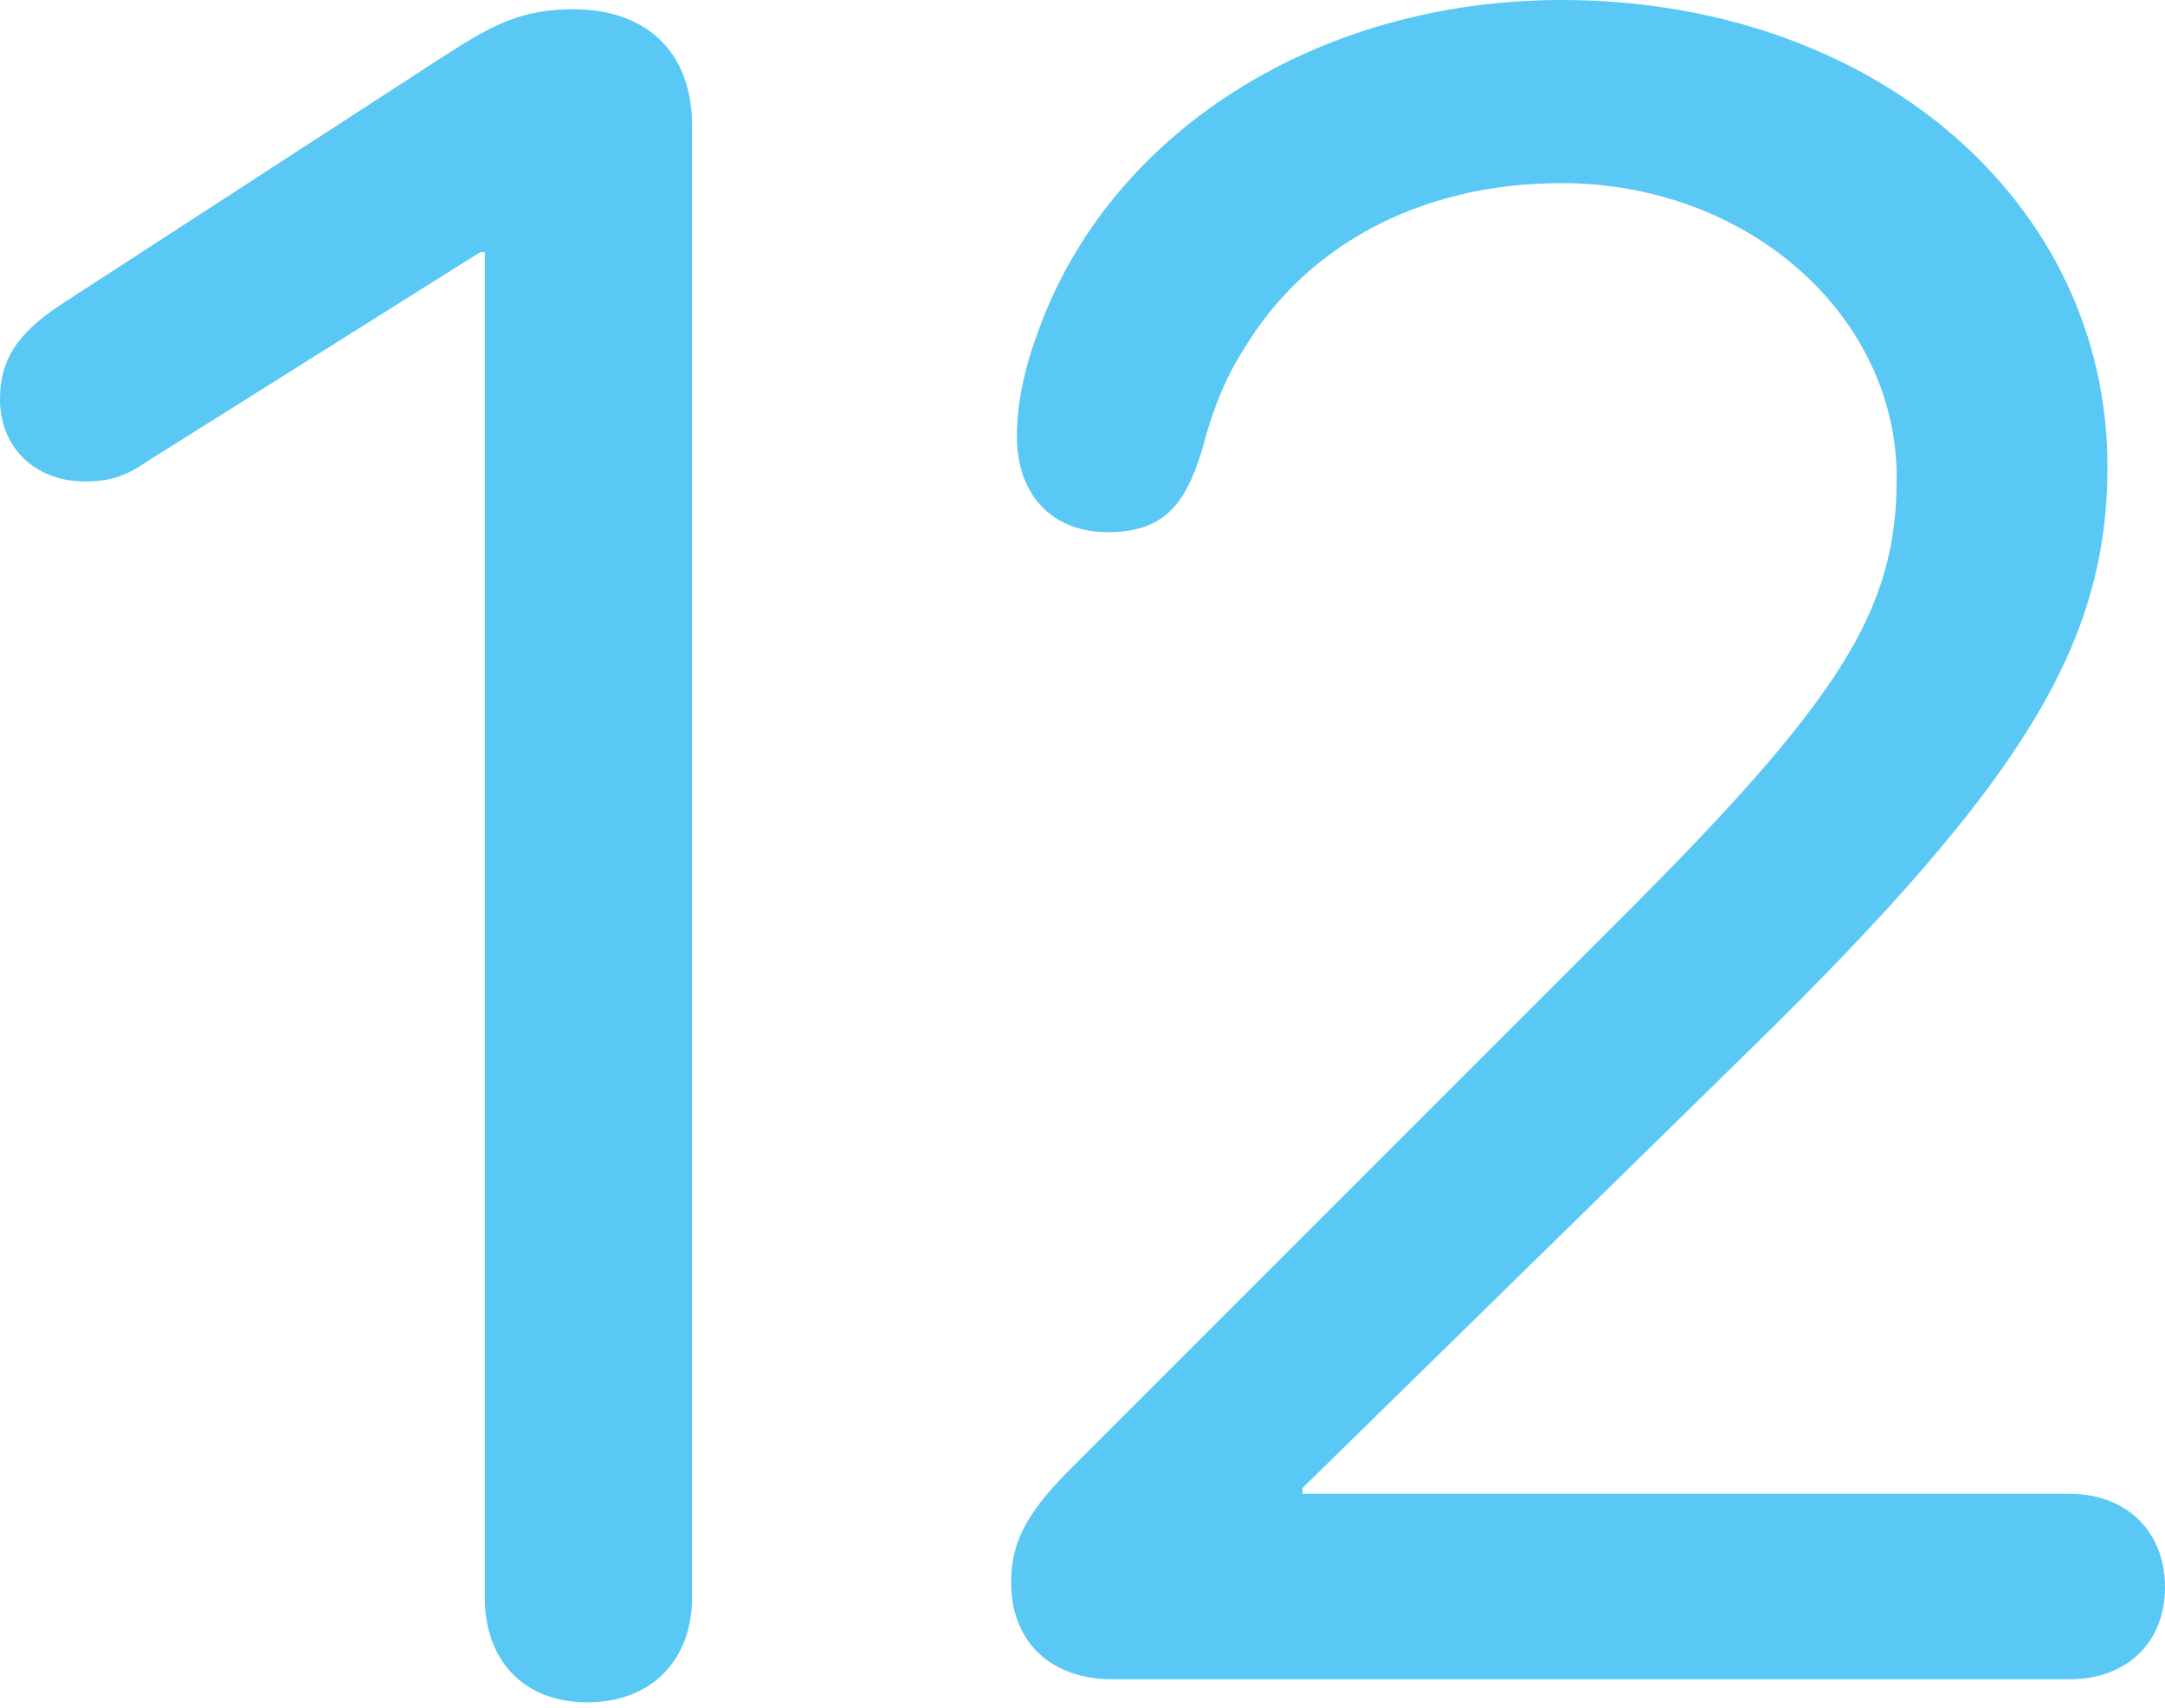 <?xml version="1.0" encoding="UTF-8"?>
<!--Generator: Apple Native CoreSVG 175.5-->
<!DOCTYPE svg
PUBLIC "-//W3C//DTD SVG 1.1//EN"
       "http://www.w3.org/Graphics/SVG/1.1/DTD/svg11.dtd">
<svg version="1.1" xmlns="http://www.w3.org/2000/svg" xmlns:xlink="http://www.w3.org/1999/xlink" width="22.949" height="18.103">
 <g>
  <rect height="18.103" opacity="0" width="22.949" x="0" y="0"/>
  <path d="M6.226 18.042C6.897 18.042 7.336 17.602 7.336 16.931L7.336 1.331C7.336 0.537 6.836 0.098 6.079 0.098C5.518 0.098 5.212 0.269 4.7 0.598L0.635 3.235C0.159 3.552 0 3.833 0 4.236C0 4.736 0.366 5.103 0.903 5.103C1.233 5.103 1.392 5.005 1.611 4.858L5.09 2.673L5.139 2.673L5.139 16.931C5.139 17.602 5.554 18.042 6.226 18.042ZM11.792 17.798L21.936 17.798C22.546 17.798 22.949 17.407 22.949 16.821C22.949 16.235 22.546 15.832 21.936 15.832L13.806 15.832L13.806 15.771L18.579 11.096C21.46 8.276 22.339 6.812 22.339 4.944C22.339 2.136 19.861 0 16.553 0C13.953 0 11.731 1.416 10.986 3.564C10.84 3.967 10.779 4.321 10.779 4.626C10.779 5.237 11.145 5.64 11.743 5.64C12.317 5.64 12.561 5.371 12.744 4.761C12.842 4.382 12.976 4.028 13.171 3.723C13.818 2.625 15.027 1.941 16.553 1.941C18.518 1.941 20.105 3.333 20.105 5.066C20.105 6.47 19.519 7.41 17.114 9.802L11.401 15.515C10.889 16.016 10.718 16.333 10.718 16.773C10.718 17.407 11.145 17.798 11.792 17.798Z" fill="#5ac8f5"/>
 </g>
</svg>
